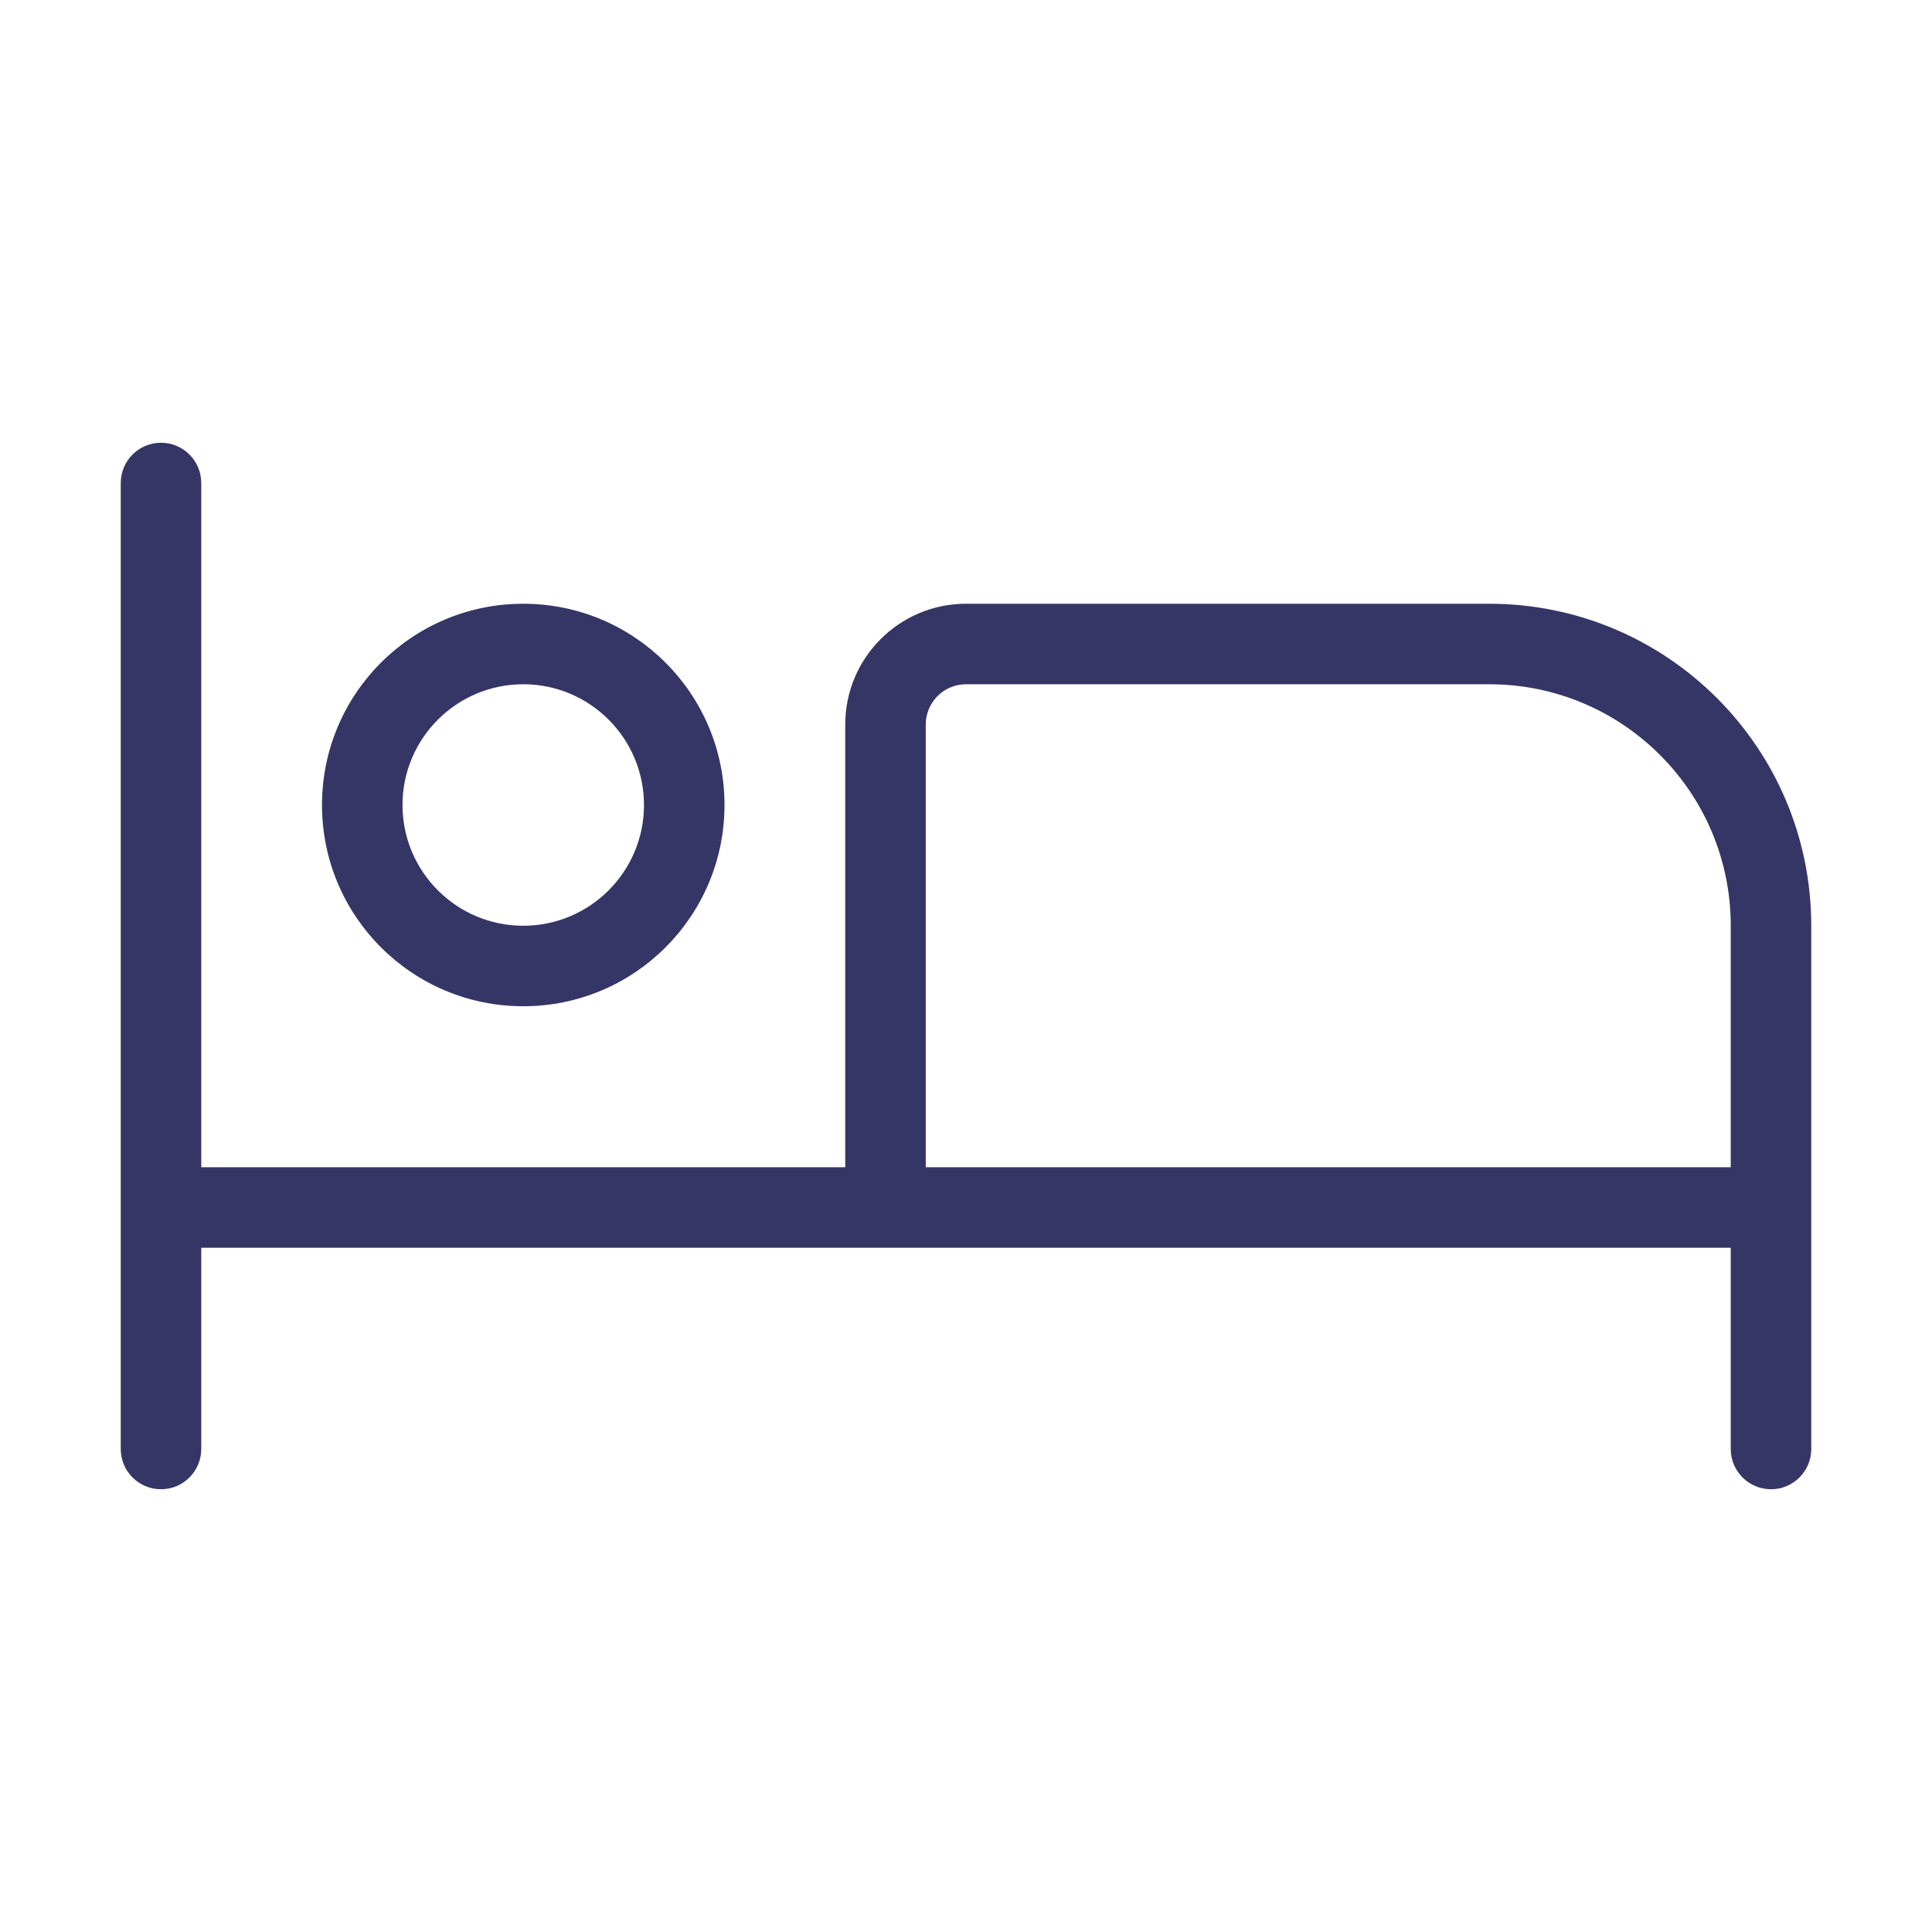 <svg width="24" height="24" viewBox="0 0 24 24" fill="none" xmlns="http://www.w3.org/2000/svg">
<path fill-rule="evenodd" clip-rule="evenodd" d="M2.5 6C2.5 5.724 2.276 5.5 2 5.5C1.724 5.5 1.5 5.724 1.5 6V18C1.5 18.276 1.724 18.5 2 18.5C2.276 18.5 2.5 18.276 2.5 18V15.5H21.5V18C21.5 18.276 21.724 18.5 22 18.5C22.276 18.5 22.5 18.276 22.5 18V11.5C22.5 9.291 20.709 7.5 18.5 7.5H12C11.172 7.5 10.5 8.172 10.5 9V14.5H2.5V6ZM21.5 14.5H11.5V9C11.5 8.724 11.724 8.5 12 8.5H18.5C20.157 8.5 21.5 9.843 21.5 11.5V14.5Z" fill="#353566"/>
<path fill-rule="evenodd" clip-rule="evenodd" d="M6.5 7.5C5.119 7.5 4 8.619 4 10C4 11.381 5.119 12.5 6.5 12.5C7.881 12.5 9 11.381 9 10C9 8.619 7.881 7.5 6.5 7.5ZM5 10C5 9.172 5.672 8.5 6.5 8.5C7.328 8.5 8 9.172 8 10C8 10.828 7.328 11.5 6.5 11.5C5.672 11.5 5 10.828 5 10Z" fill="#353566"/>
</svg>
